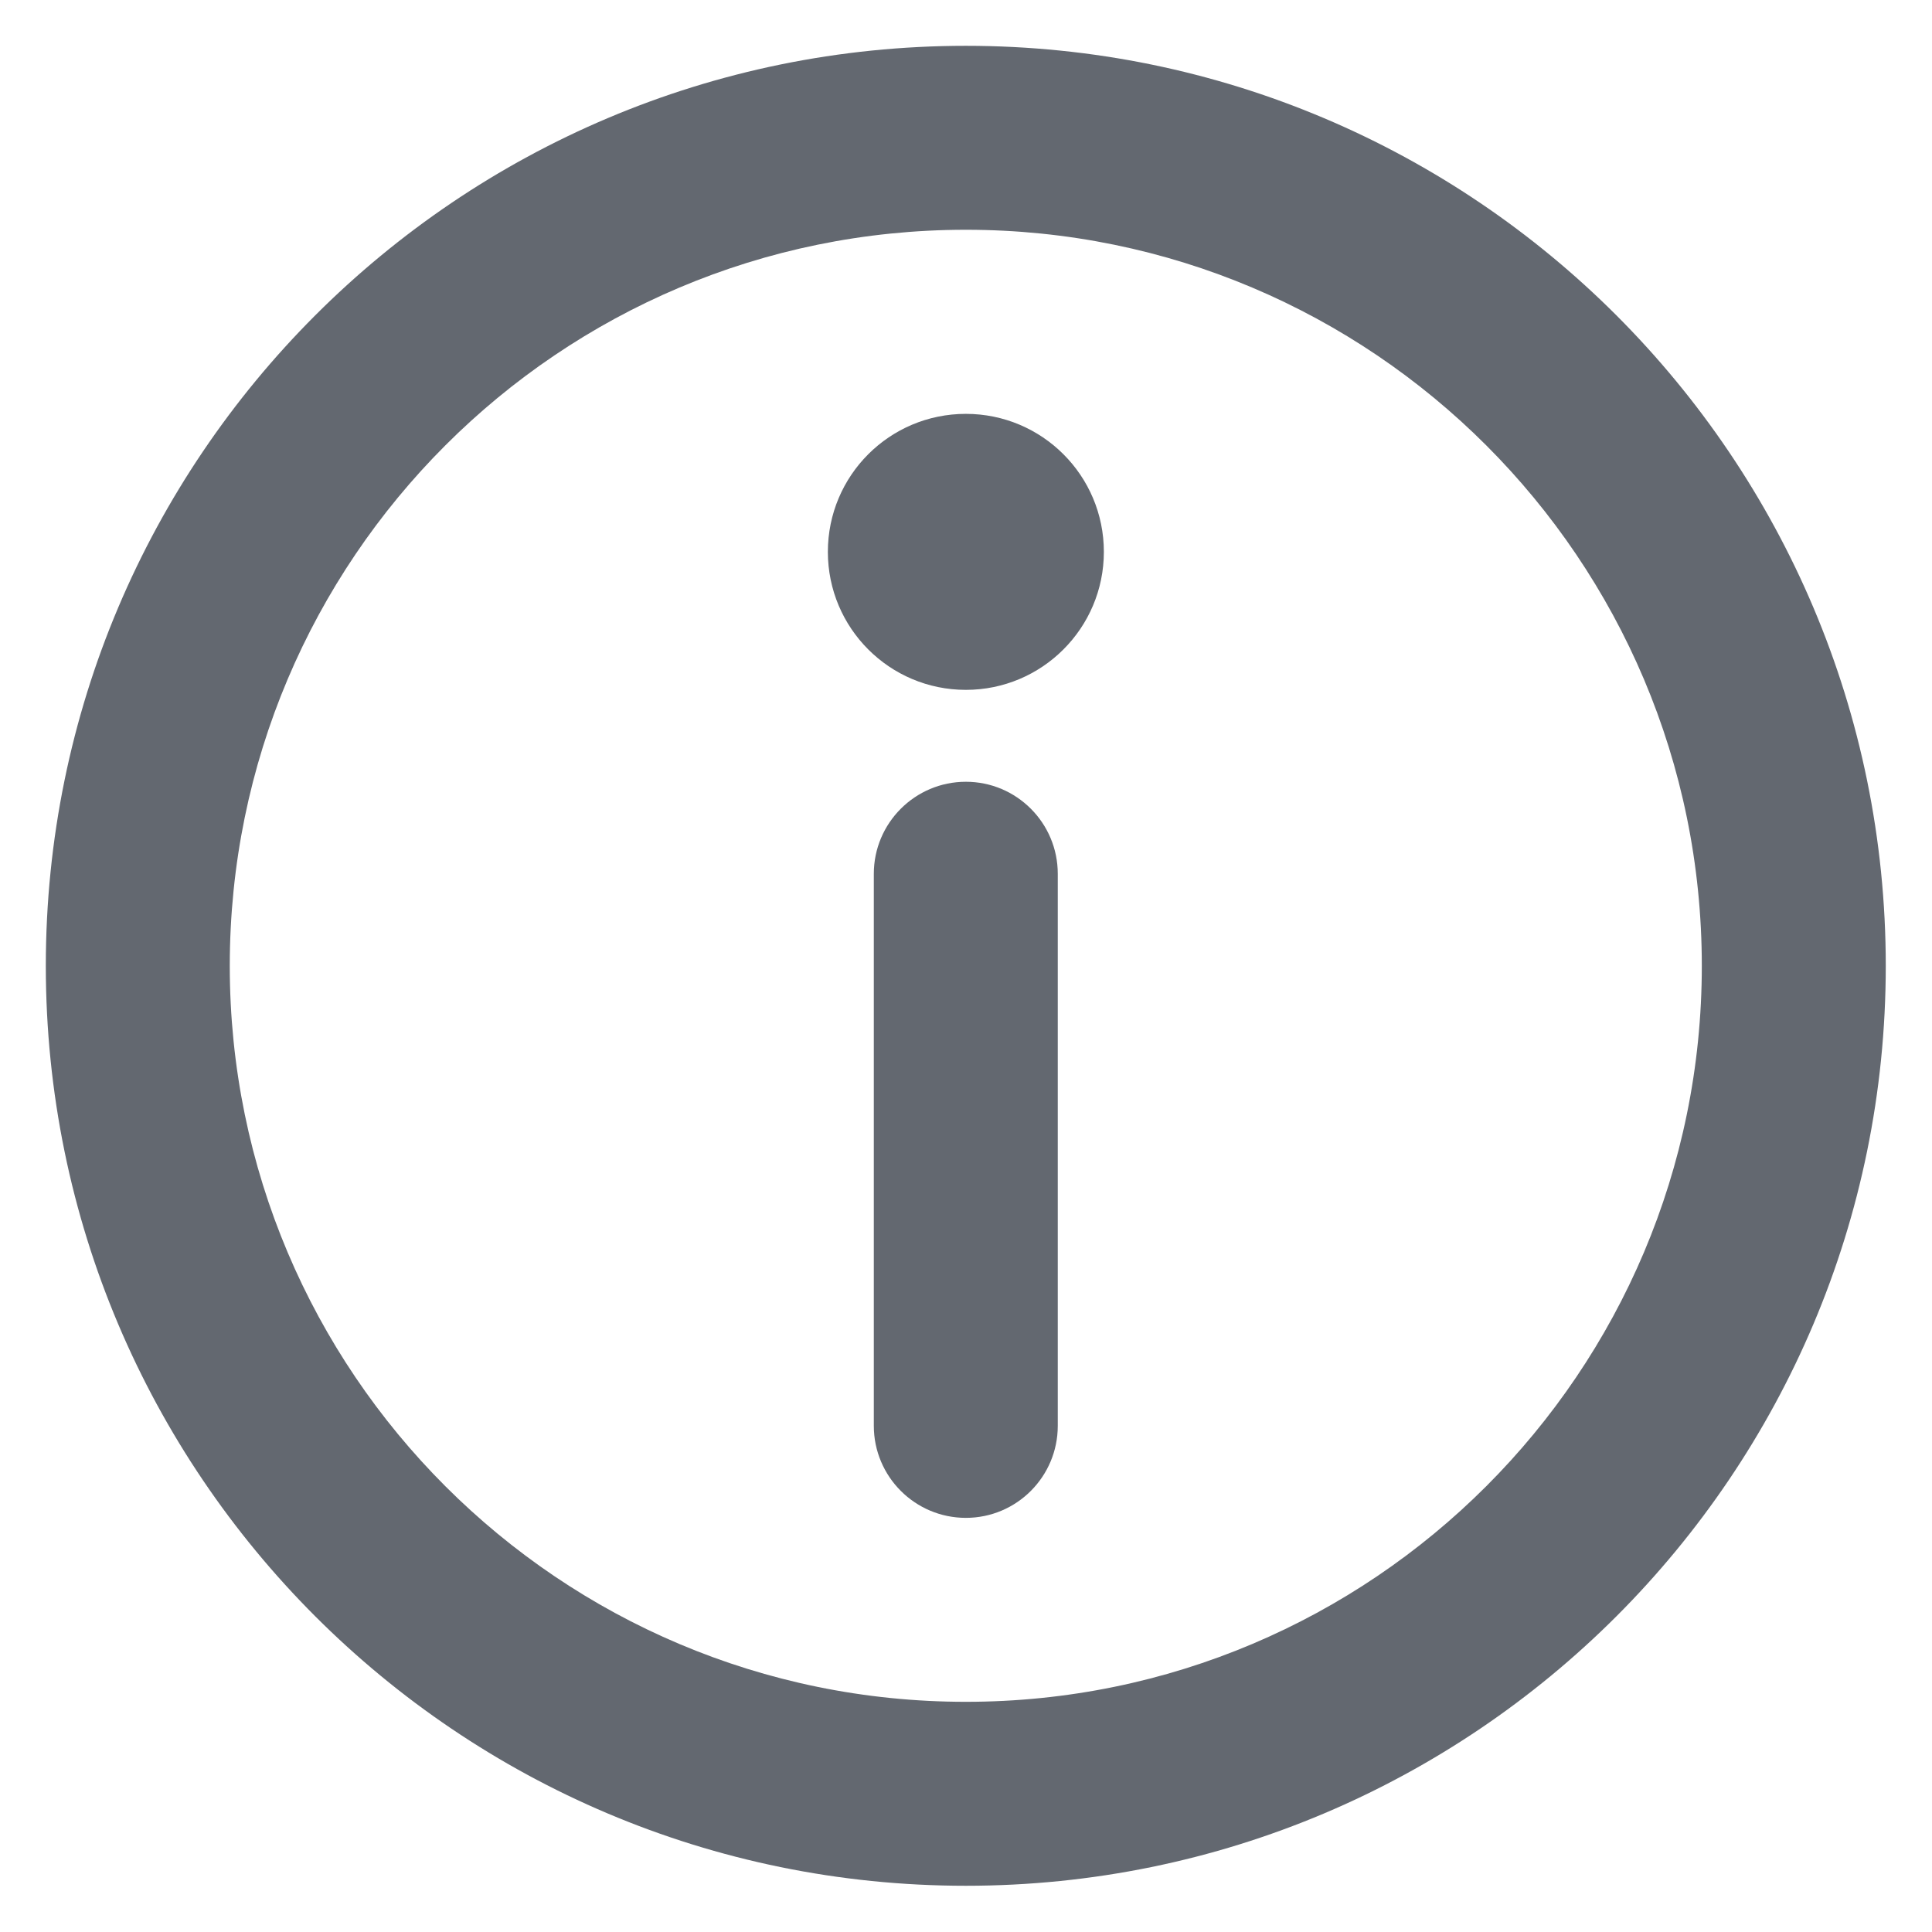 <svg width="14" height="14" viewBox="0 0 14 14" fill="none" xmlns="http://www.w3.org/2000/svg">
<path d="M6.999 1.665C4.053 1.665 1.665 4.053 1.665 6.999C1.665 9.944 4.053 12.332 6.999 12.332C9.944 12.332 12.332 9.944 12.332 6.999C12.332 4.053 9.944 1.665 6.999 1.665ZM0.332 6.999C0.332 3.317 3.317 0.332 6.999 0.332C10.681 0.332 13.665 3.317 13.665 6.999C13.665 10.681 10.681 13.665 6.999 13.665C3.317 13.665 0.332 10.681 0.332 6.999Z" fill="#636870"/>
<path d="M6.999 5.665C7.367 5.665 7.665 5.964 7.665 6.332V10.332C7.665 10.7 7.367 10.999 6.999 10.999C6.631 10.999 6.332 10.7 6.332 10.332V6.332C6.332 5.964 6.631 5.665 6.999 5.665Z" fill="#636870"/>
<path d="M7.999 3.999C7.999 4.551 7.551 4.999 6.999 4.999C6.446 4.999 5.999 4.551 5.999 3.999C5.999 3.446 6.446 2.999 6.999 2.999C7.551 2.999 7.999 3.446 7.999 3.999Z" fill="#636870"/>
</svg>
